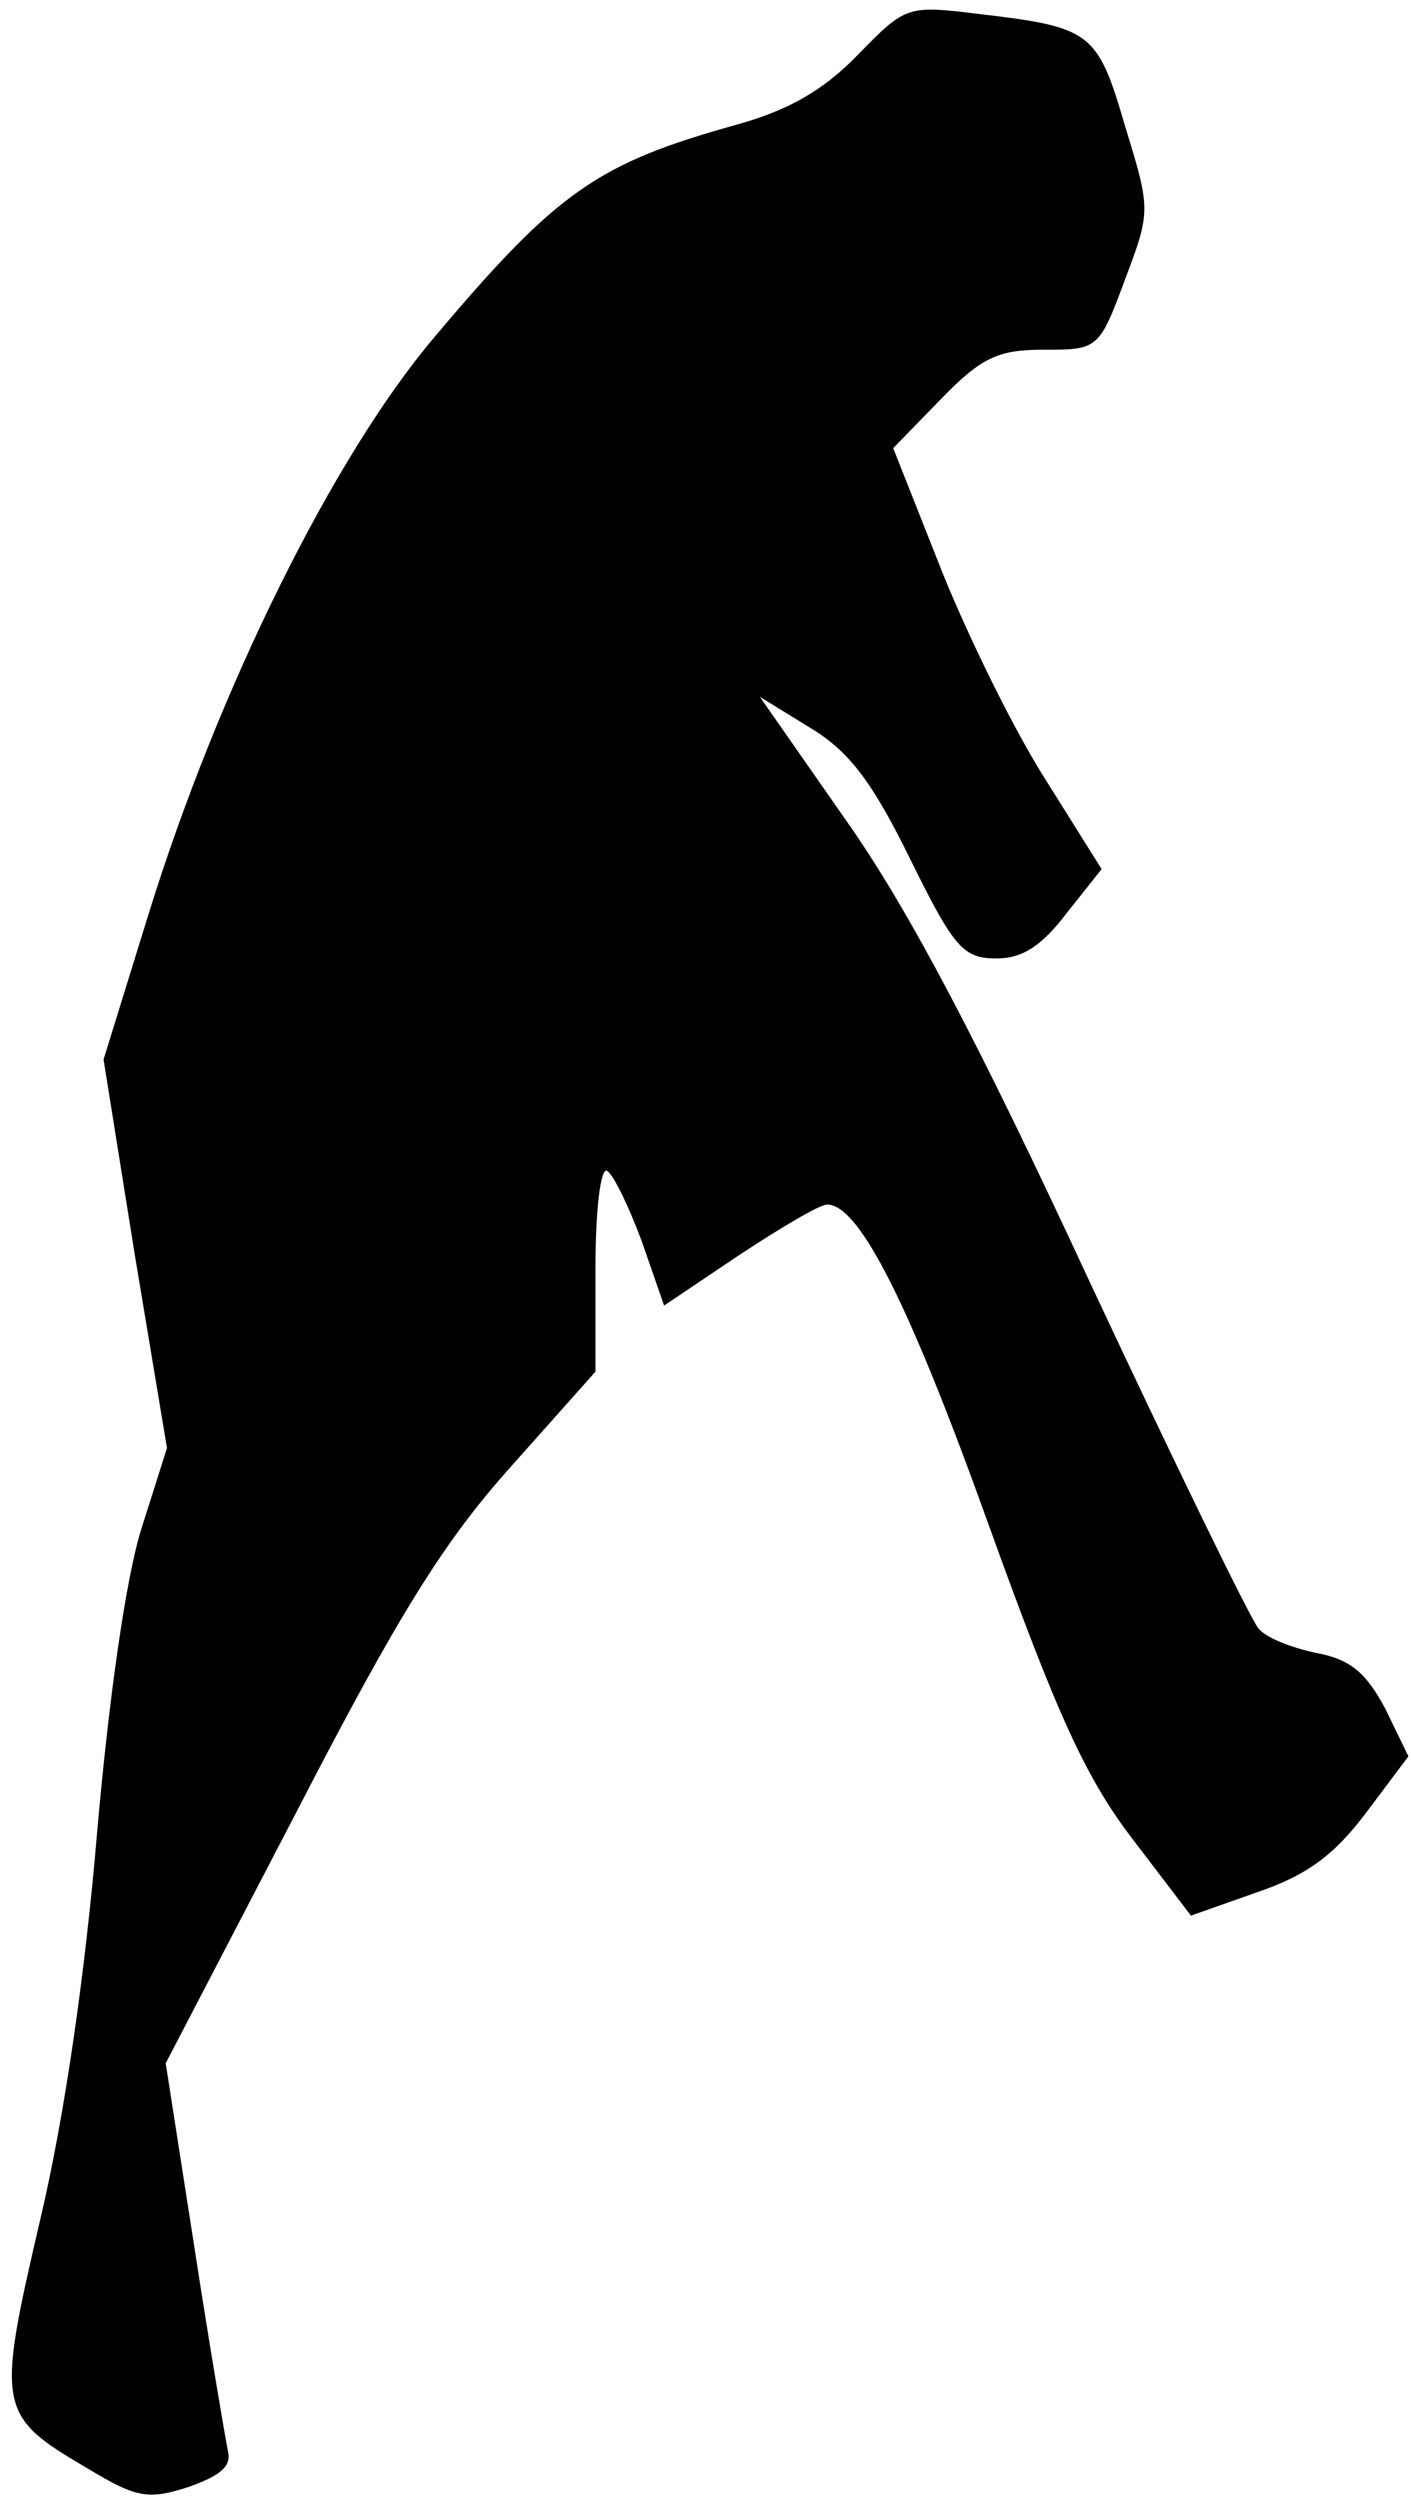 <?xml version="1.0" standalone="no"?>
<!DOCTYPE svg PUBLIC "-//W3C//DTD SVG 20010904//EN"
 "http://www.w3.org/TR/2001/REC-SVG-20010904/DTD/svg10.dtd">
<svg version="1.0" xmlns="http://www.w3.org/2000/svg"
 width="109pt" height="193pt" viewBox="0 0 109 193"
 preserveAspectRatio="xMidYMid meet">
<g transform="translate(0,193) scale(0.1,-0.1)"
fill="#000000" stroke="none">
<path fill="#000000" stroke="none" d="M663 1888 c-27 -28 -54 -43 -93 -54
-108 -30 -139 -51 -235 -165 -77 -91 -166 -270 -220 -444 l-35 -113 24 -150
25 -150 -20 -63 c-12 -39 -25 -131 -34 -234 -9 -107 -25 -219 -44 -299 -34
-146 -33 -151 37 -192 38 -23 47 -24 78 -14 25 9 33 16 30 28 -2 10 -14 80
-26 158 l-22 141 101 194 c79 153 114 209 166 267 l65 73 0 80 c0 45 4 78 9
75 5 -3 17 -28 27 -55 l17 -49 58 39 c32 21 62 39 68 39 25 0 64 -78 125 -248
53 -147 75 -195 111 -242 l45 -59 51 18 c38 13 59 28 84 61 l33 44 -18 37
c-15 28 -27 38 -54 43 -19 4 -39 12 -44 19 -6 7 -65 128 -131 269 -84 181
-139 286 -187 354 l-67 96 39 -24 c30 -18 48 -42 77 -101 34 -69 41 -77 67
-77 20 0 35 10 54 35 l27 34 -42 67 c-24 37 -60 110 -81 162 l-38 96 37 38
c31 32 44 38 79 38 42 0 43 0 63 54 20 53 20 54 0 119 -21 72 -26 76 -111 86
-57 7 -58 7 -95 -31z"/>
</g>
</svg>

